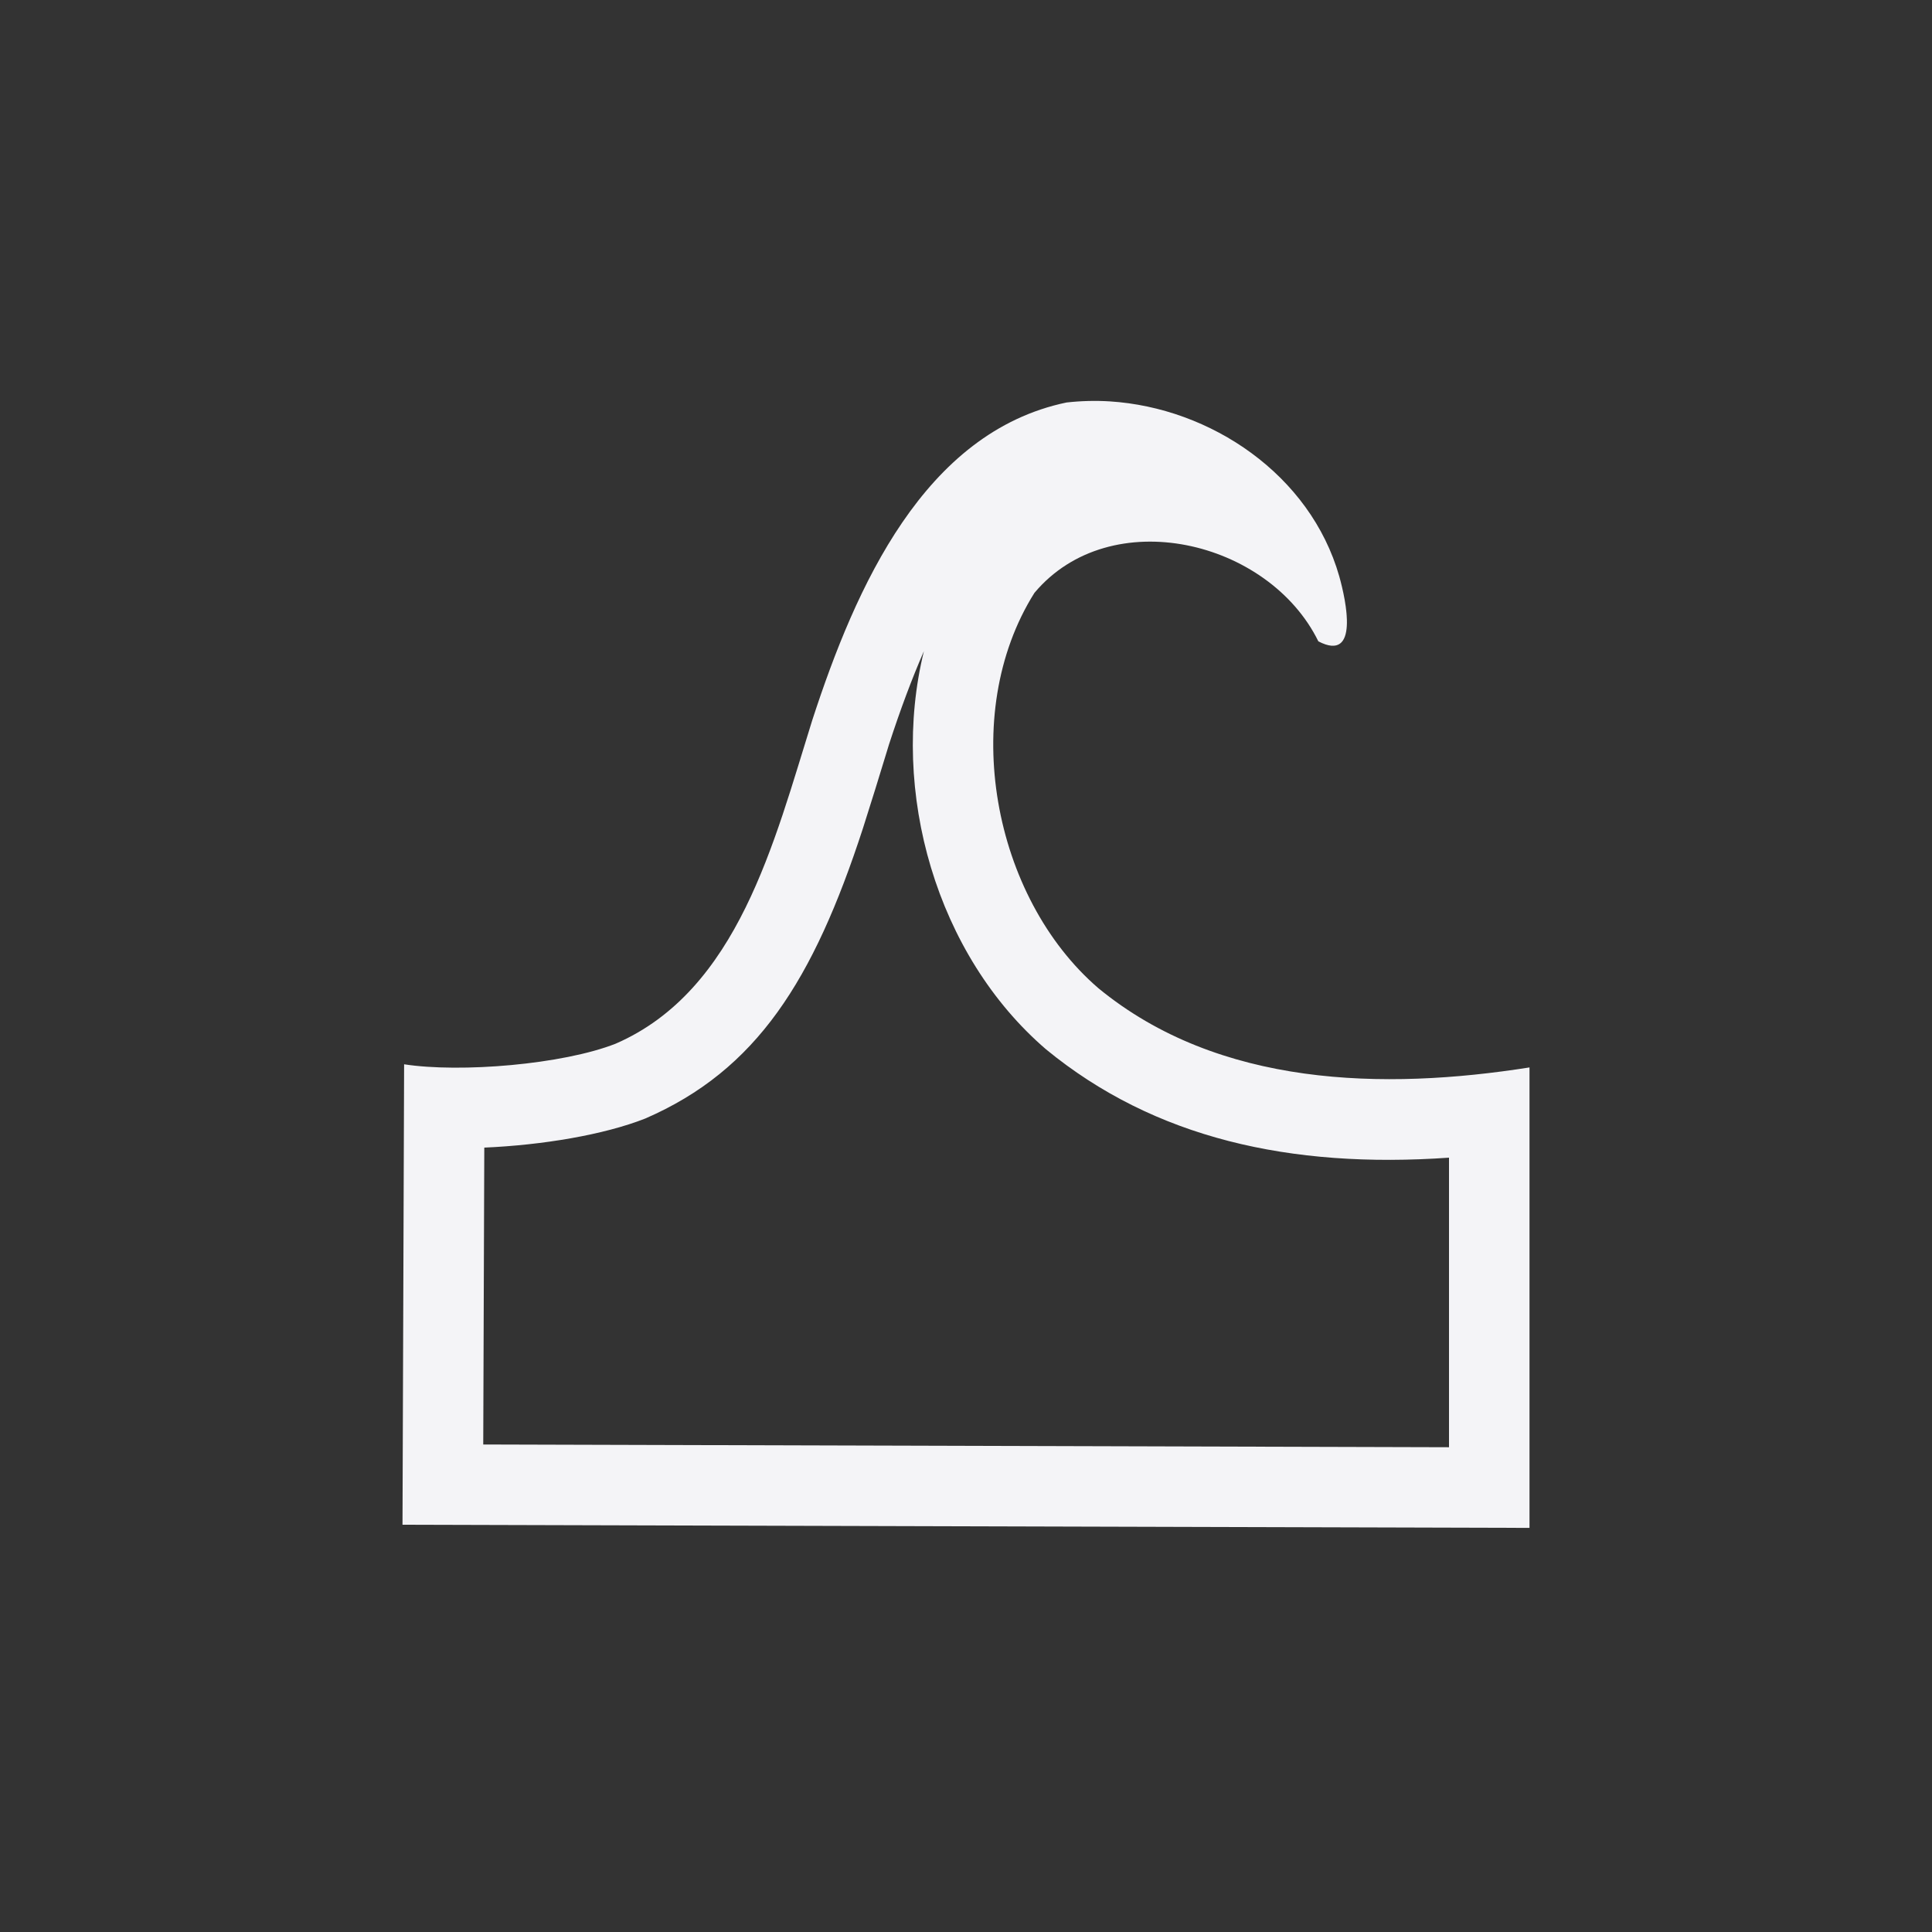 <?xml version="1.0" encoding="UTF-8"?>
<svg width="24px" height="24px" viewBox="0 0 24 24" version="1.1" xmlns="http://www.w3.org/2000/svg" xmlns:xlink="http://www.w3.org/1999/xlink">
    <rect x="0" y="0" width="24" height="24" fill="#333333" stroke="none"/>
    <!-- Generator: Sketch 51.3 (57544) - http://www.bohemiancoding.com/sketch -->
    <title>tool-tweak</title>
    <desc>Created with Sketch.</desc>
    <defs></defs>
    <g id="tool-tweak" stroke="none" stroke-width="1" fill="none" fill-rule="evenodd">
        <path d="M11.044,9.246 C11.029,9.293 11.029,9.293 11.015,9.341 C10.985,9.436 10.881,9.775 10.873,9.803 C10.813,9.995 10.766,10.145 10.719,10.292 C10.105,12.176 9.402,13.294 8.015,13.895 C7.503,14.097 6.737,14.225 6.016,14.256 L6.003,17.944 L18,17.978 L18,14.381 C16.027,14.519 14.339,14.139 12.995,13.036 C11.633,11.866 11.05,9.833 11.477,8.089 C11.327,8.433 11.183,8.819 11.044,9.246 Z M16.688,7.369 C16.717,7.509 16.74,7.668 16.729,7.794 L16.377,7.967 L16.688,7.369 Z M13.785,4.986 C15.04,5.065 16.277,5.897 16.637,7.16 C16.722,7.463 16.888,8.233 16.377,7.967 C15.76,6.709 13.795,6.24 12.85,7.365 C11.901,8.874 12.333,11.149 13.646,12.277 C15.14,13.504 17.187,13.546 19,13.26 L19,18.98 L5,18.941 L5.02,13.221 C5.72,13.329 6.99,13.224 7.648,12.965 C9.167,12.305 9.617,10.458 10.09,8.947 C10.631,7.285 11.482,5.369 13.248,5 C13.426,4.98 13.606,4.975 13.785,4.986 Z" id="Shape" fill="#f4f4f7" fill-rule="nonzero"></path>
    </g>
</svg>
